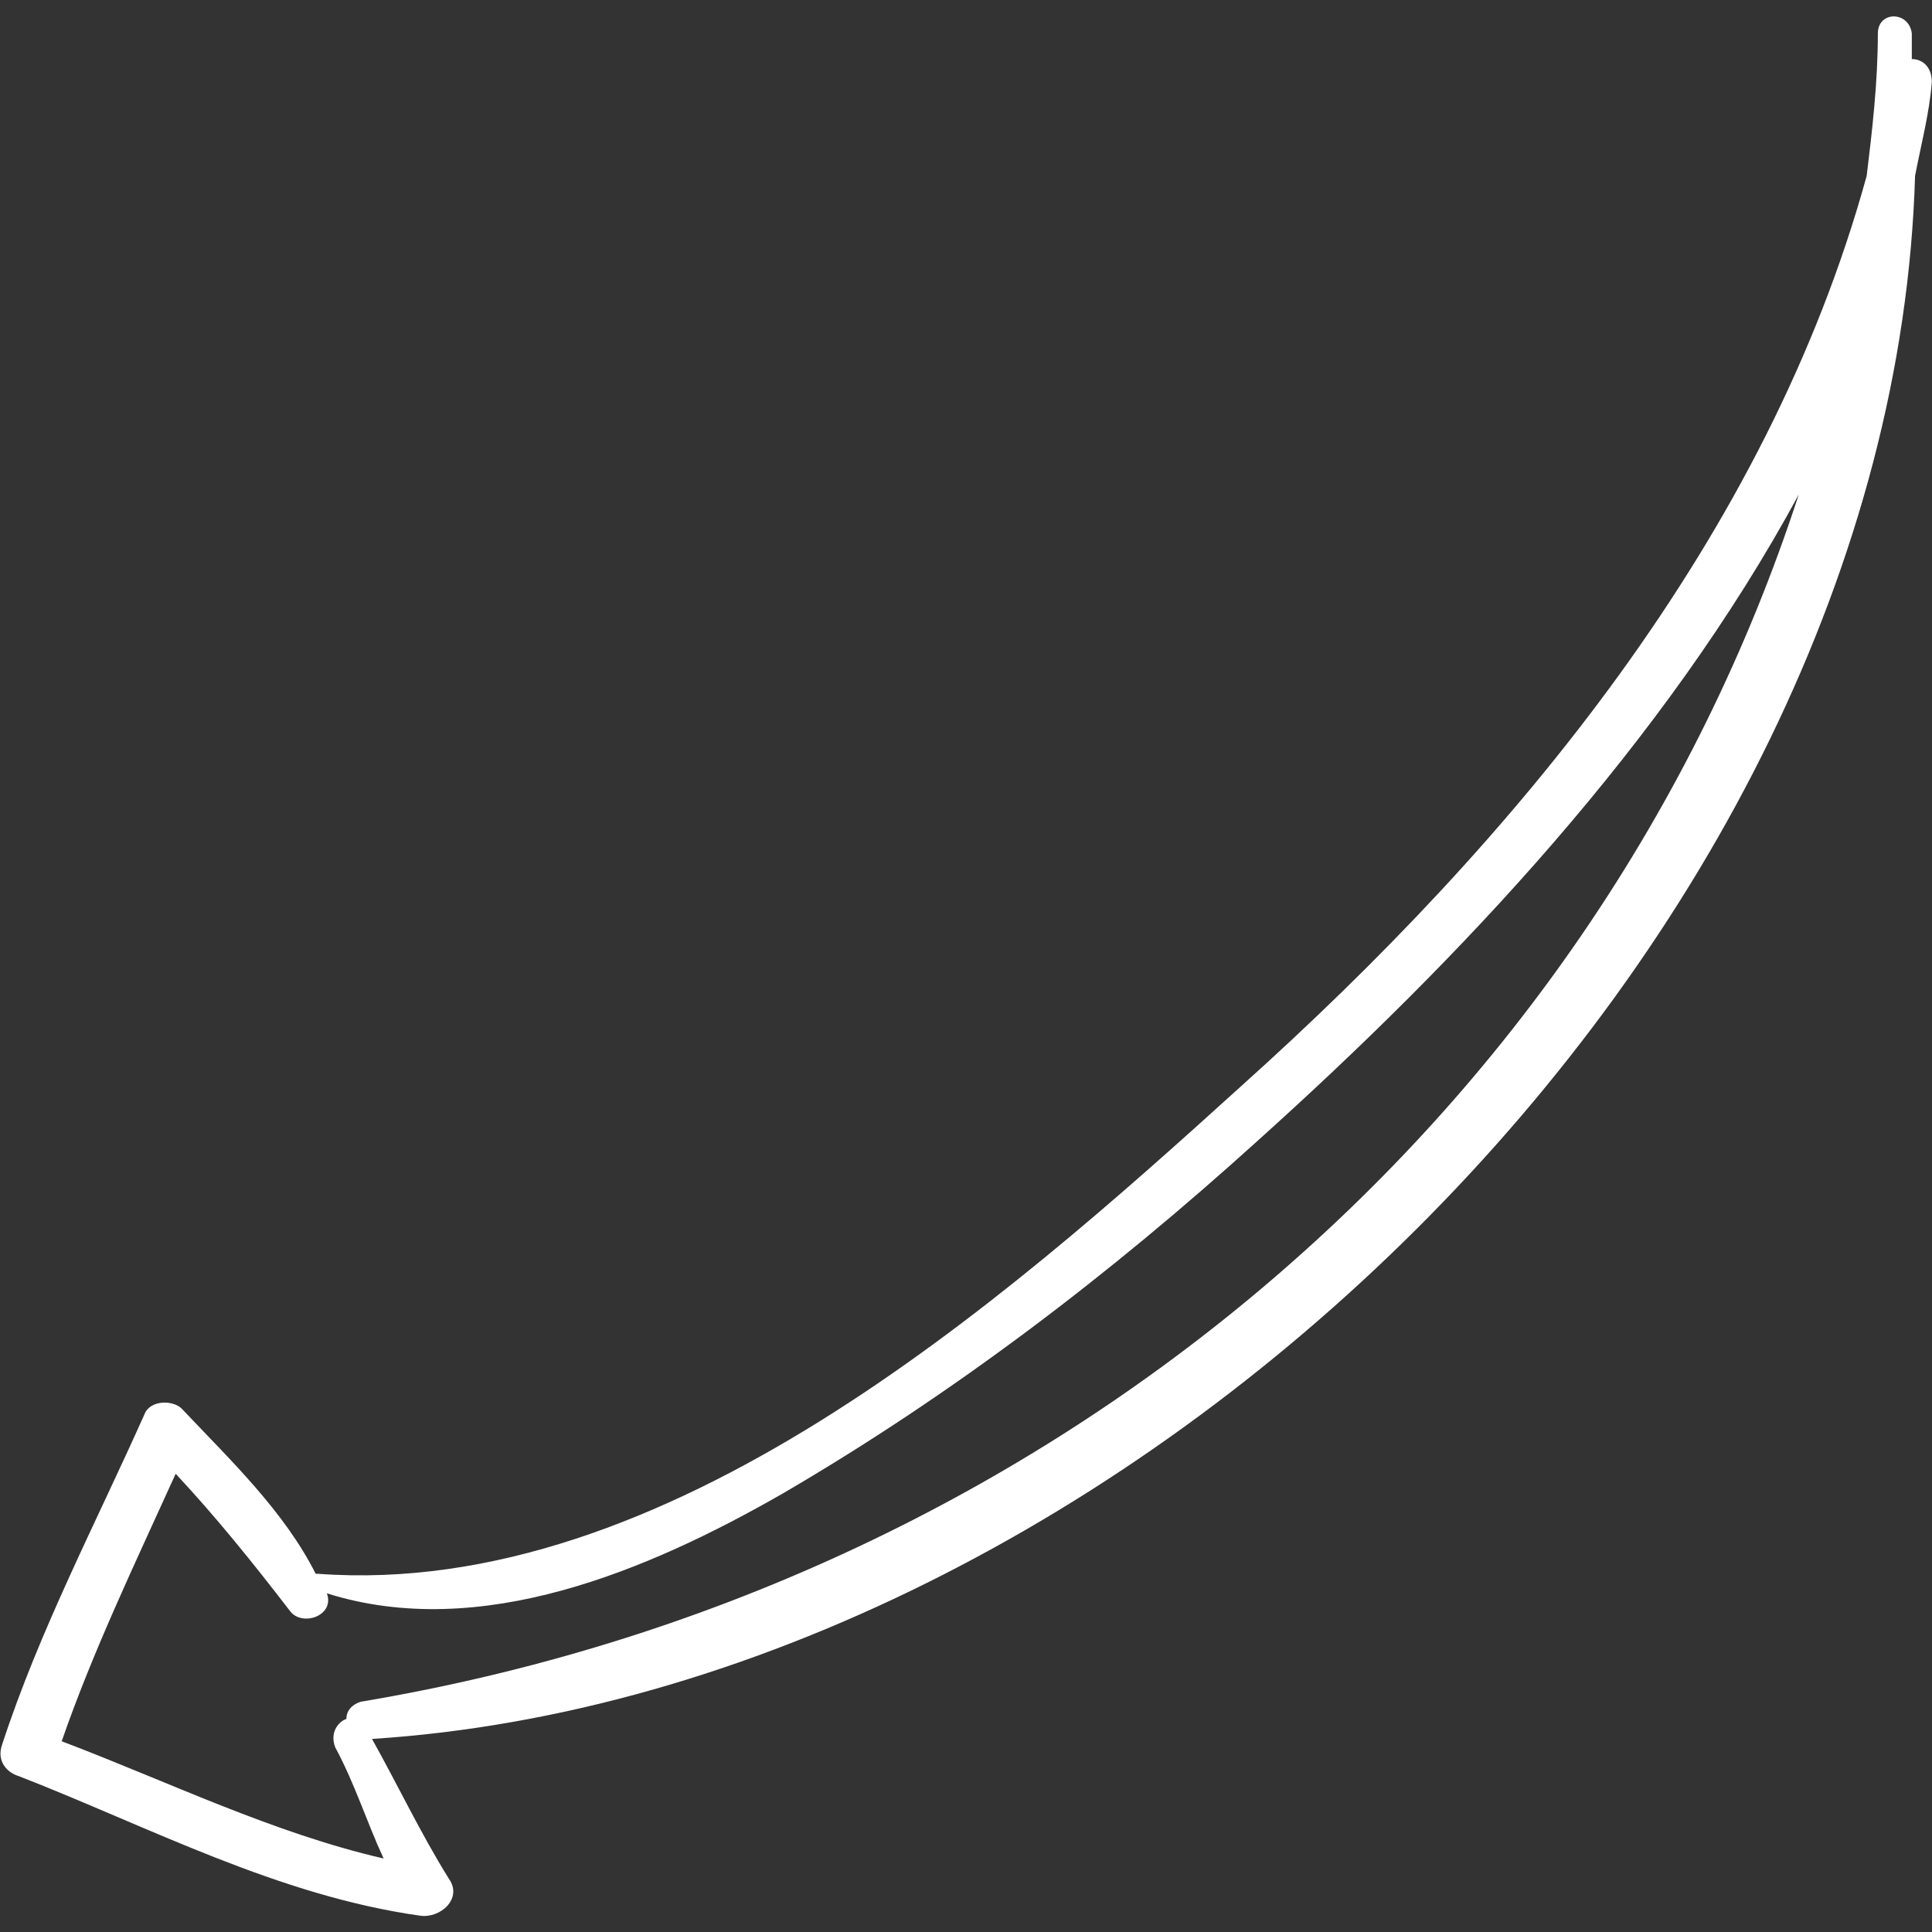 <?xml version="1.0" encoding="UTF-8"?>
<svg id="Capa_1" data-name="Capa 1" xmlns="http://www.w3.org/2000/svg" viewBox="0 0 415.3 415.3">
  <rect x="0" y="0" width="415.3" height="415.3" fill="#333333" stroke="none"/>
  <defs>
    <style>
      .cls-1 {
        fill: #fff;
      }
    </style>
  </defs>
  <path class="cls-1" d="m4.06,381.8c28.2,11,55.7,25.7,86.3,30,4.3.6,9.2-3.7,6.1-8-6.1-9.8-11-20.2-16.5-30,161.6-10.4,326.8-170.1,331.7-336,1.3-6.8,3.1-13.5,3.6-20.2,0-3.1-1.9-4.9-4.3-4.9v-5.5c-.6-4.9-7.3-4.9-7.3,0,0,10.4-1.2,20.8-2.4,30.6-21.4,77.7-75.3,142.6-134.6,195.8-51.4,46.6-123.6,110.2-198.3,104.7h-.5c-6.8-13.5-18.4-24.5-28.8-35.5-1.9-1.9-6.8-1.9-8,1.2-10.4,23.3-22.6,46.5-30.6,71-1.3,3.7,1.2,6.1,3.6,6.8Zm9.2-7.5c6.8-19.6,15.9-38.5,24.5-57.5,8.6,9.2,16.5,19,24.5,29.4,2.5,3.6,9.8,1.2,8-3.7h0c33,10.4,69.1-4.9,97.9-21.4,36.7-21.4,70.4-47.1,102.2-75.9,43.5-39.1,87.5-85.7,116.3-138.9-44.1,135.3-162.8,235-309.1,259.5-1.9.6-3.1,1.9-3.1,3.7-1.8.6-3.6,3-2.4,6.1,4.3,8,6.7,15.9,10.4,23.9-23.9-5.5-46.5-16.6-69.2-25.2Z"/>
</svg>